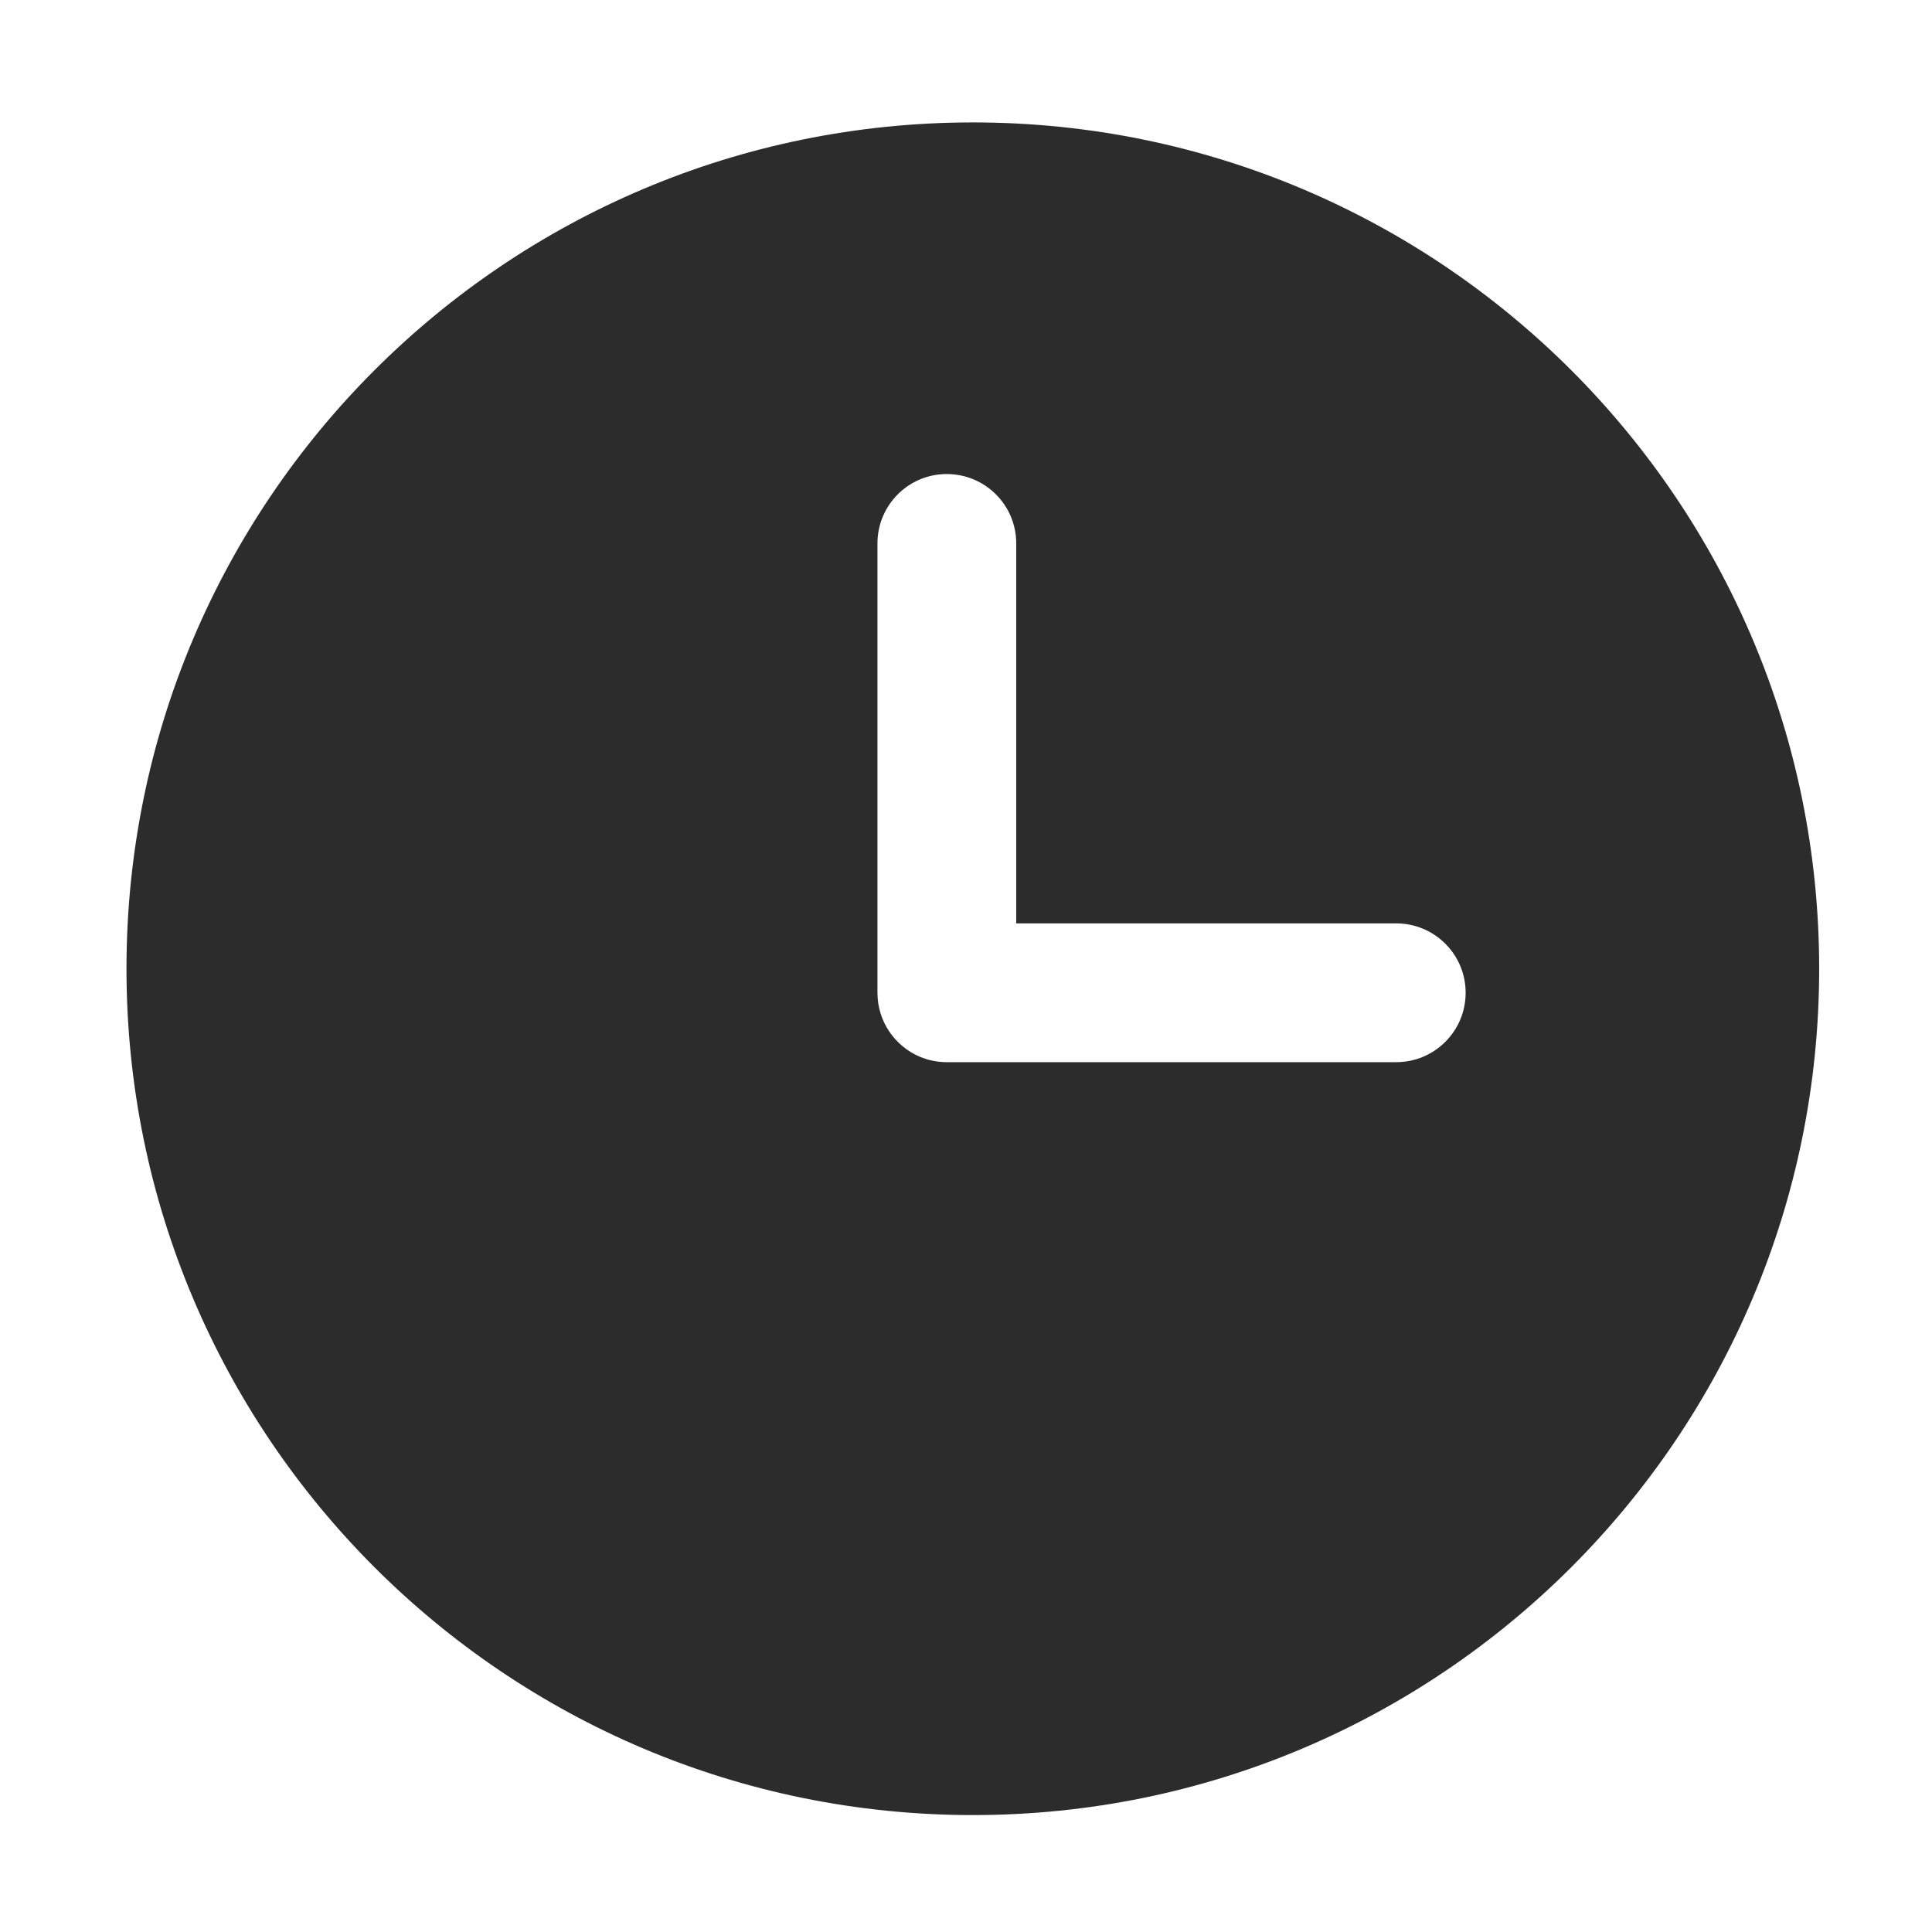 <?xml version="1.0" standalone="no"?><!DOCTYPE svg PUBLIC "-//W3C//DTD SVG 1.1//EN" "http://www.w3.org/Graphics/SVG/1.1/DTD/svg11.dtd"><svg class="icon" width="32px" height="32.00px" viewBox="0 0 1024 1024" version="1.1" xmlns="http://www.w3.org/2000/svg"><path fill="#2c2c2c" d="M515.684 64.883c-247.773 0-448.646 200.798-448.646 448.571 0 247.754 200.873 448.571 448.646 448.571 247.717 0 448.515-200.836 448.515-448.571C964.199 265.681 763.401 64.883 515.684 64.883L515.684 64.883zM740.025 562.968 501.794 562.968c-5.004 0-9.821-1.008-14.302-2.875-13.125-5.601-22.423-18.652-22.423-33.867l0-238.195c0-20.332 16.485-36.781 36.724-36.781 20.369 0 36.836 16.449 36.836 36.781l0 201.377 201.396 0c20.314 0 36.799 16.449 36.799 36.781S760.339 562.968 740.025 562.968L740.025 562.968z" /></svg>